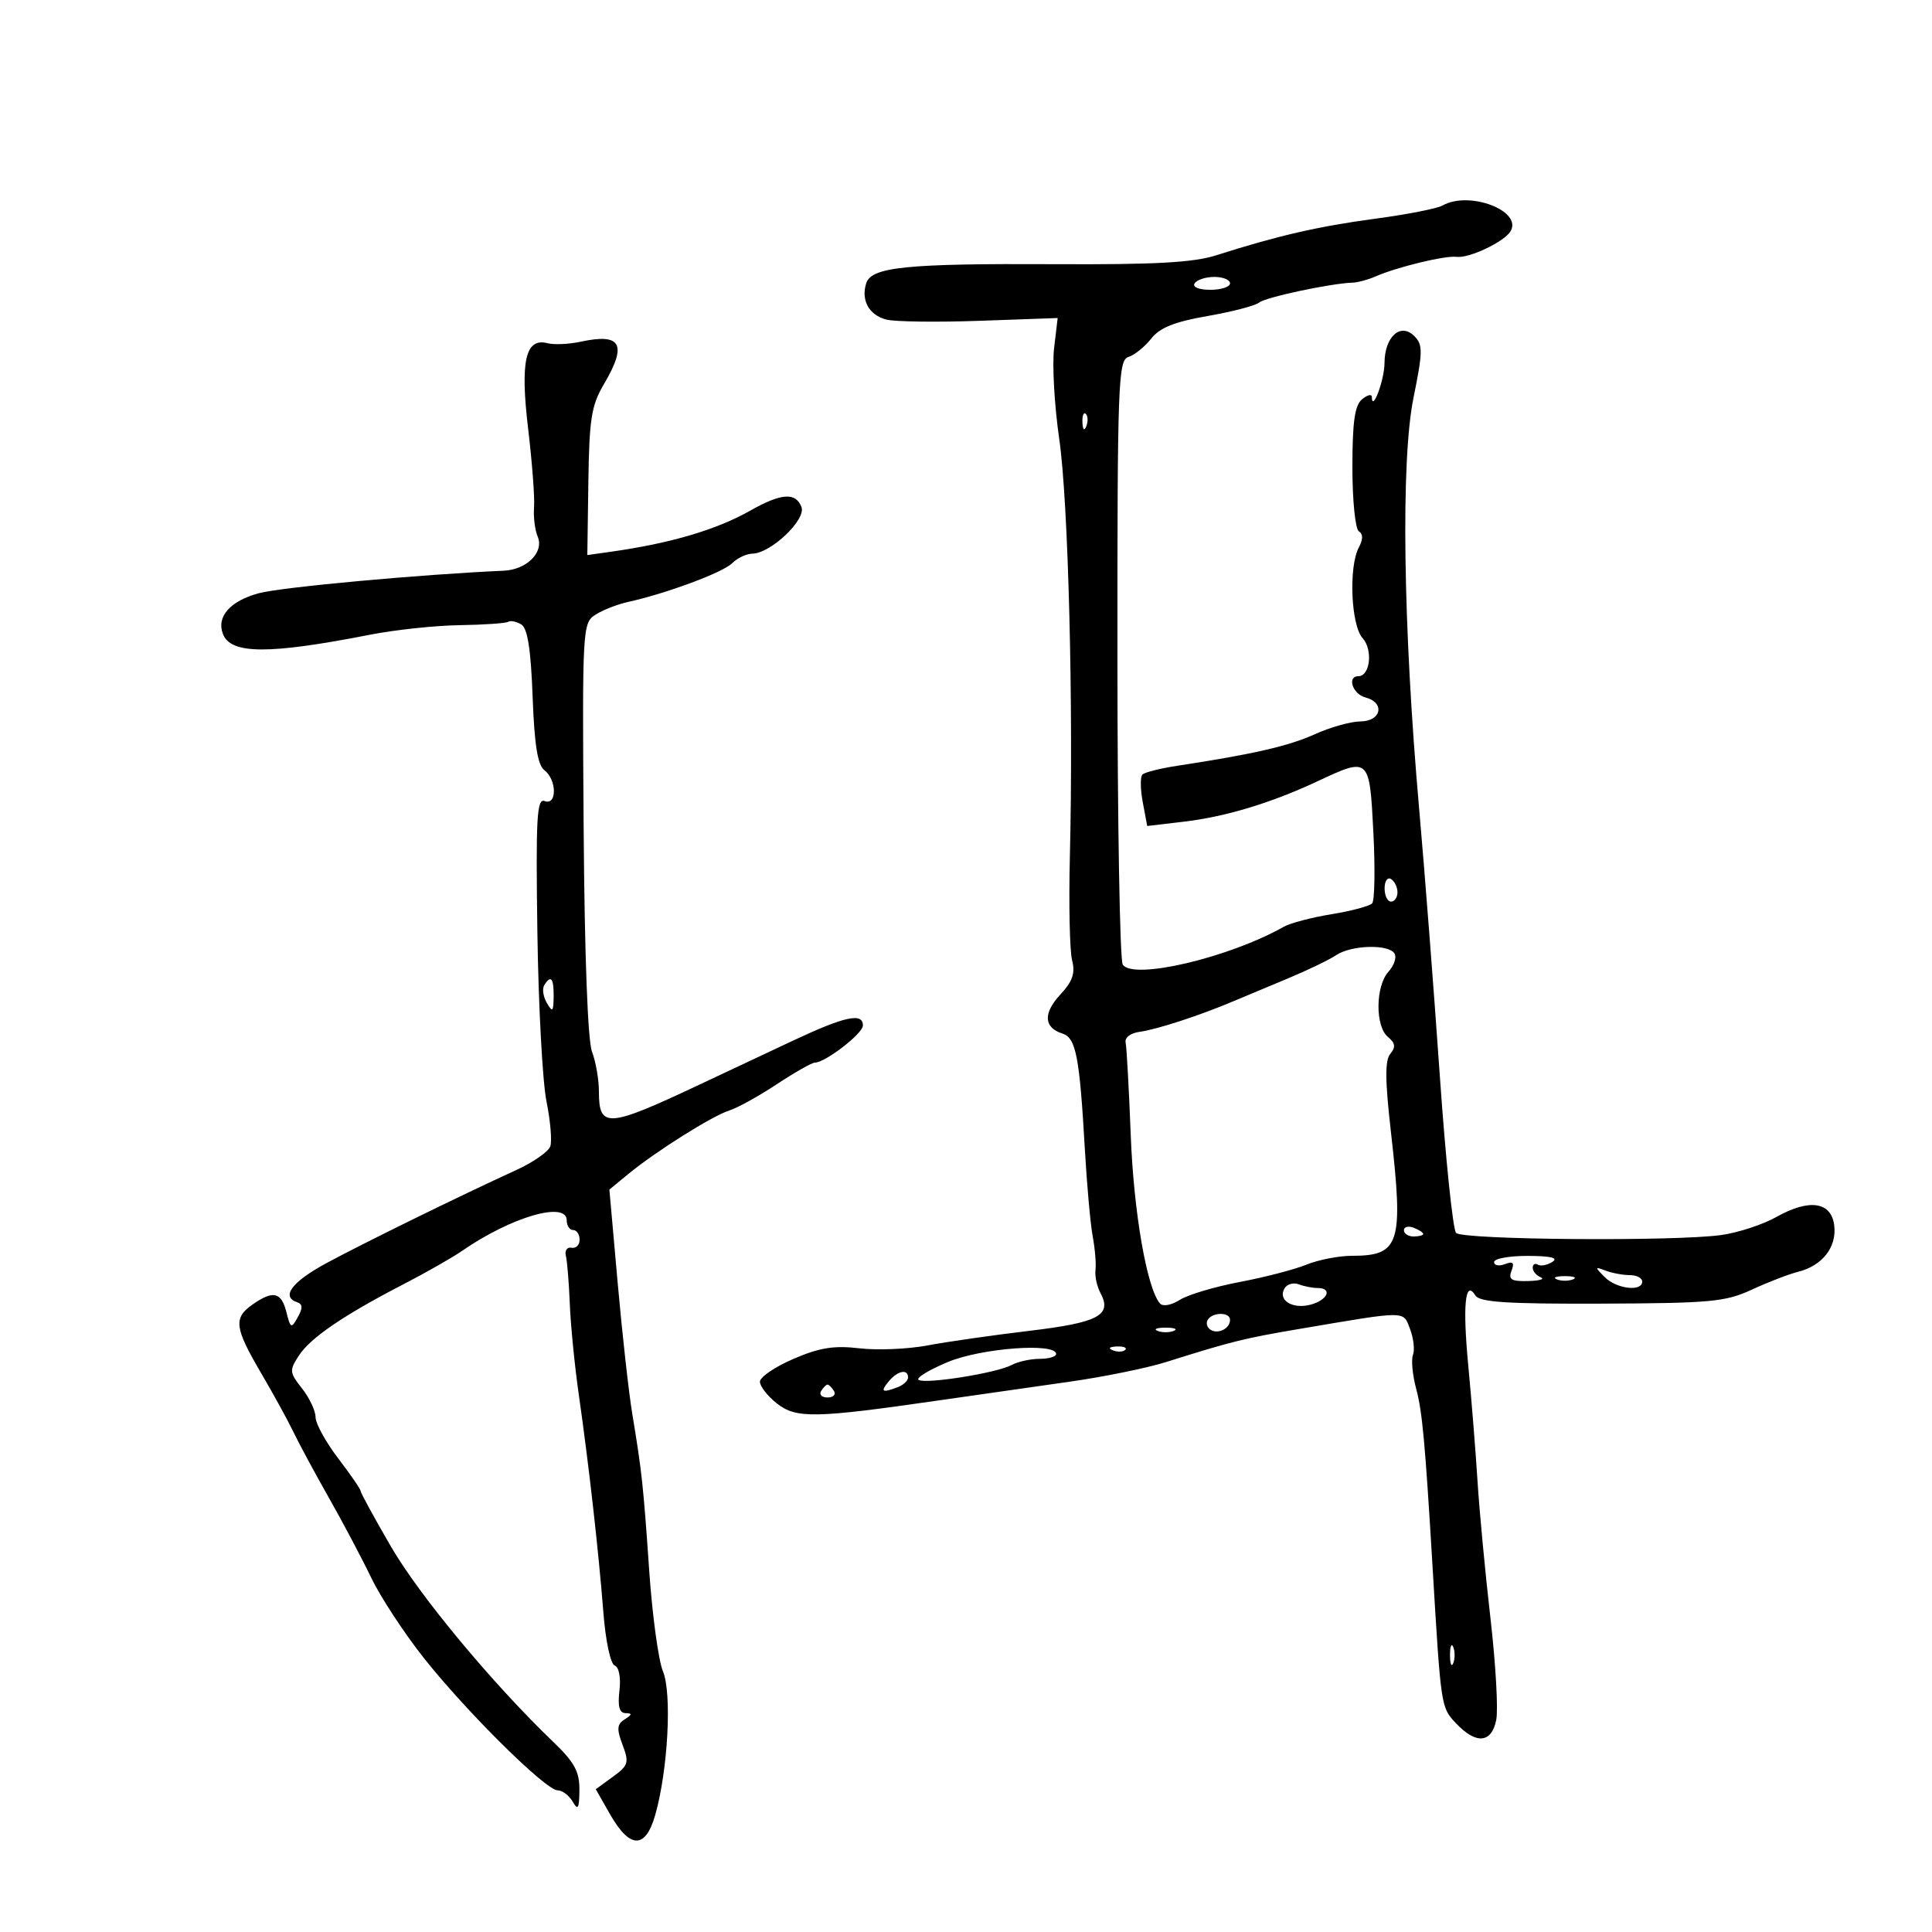 <svg xmlns="http://www.w3.org/2000/svg" width="300" height="300" viewBox="0 0 300 300" version="1.1">
	<path d="M 224 31.913 C 223.175 32.381, 218.450 33.306, 213.500 33.968 C 204.737 35.139, 198.354 36.609, 188.853 39.643 C 185.319 40.771, 179.328 41.102, 163.853 41.022 C 140.744 40.903, 135.309 41.452, 134.504 43.987 C 133.663 46.637, 134.958 48.951, 137.662 49.630 C 139.005 49.967, 145.533 50.049, 152.168 49.813 L 164.233 49.383 163.676 54.091 C 163.369 56.681, 163.730 63.008, 164.477 68.150 C 165.891 77.868, 166.700 109.647, 166.129 133 C 165.948 140.425, 166.103 147.678, 166.475 149.117 C 166.992 151.120, 166.560 152.372, 164.637 154.447 C 161.946 157.350, 162.075 159.571, 164.987 160.496 C 167.078 161.160, 167.638 164.065, 168.459 178.500 C 168.771 184, 169.319 190.075, 169.677 192 C 170.034 193.925, 170.228 196.270, 170.107 197.211 C 169.986 198.152, 170.331 199.751, 170.874 200.765 C 172.730 204.233, 170.597 205.369, 159.809 206.655 C 154.139 207.331, 147.025 208.351, 144 208.922 C 140.975 209.492, 136.228 209.692, 133.451 209.365 C 129.502 208.901, 127.268 209.259, 123.201 211.009 C 120.340 212.240, 118 213.833, 118 214.551 C 118 215.268, 119.186 216.788, 120.636 217.928 C 123.630 220.283, 126.528 220.233, 145.500 217.494 C 151.550 216.620, 160.817 215.295, 166.094 214.549 C 171.371 213.803, 178.121 212.426, 181.094 211.490 C 191.260 208.286, 193.159 207.815, 201.824 206.346 C 218.668 203.492, 217.855 203.490, 218.957 206.388 C 219.500 207.815, 219.701 209.614, 219.405 210.387 C 219.109 211.159, 219.333 213.525, 219.903 215.645 C 220.849 219.160, 221.290 223.942, 222.429 243 C 223.756 265.197, 223.741 265.095, 226.080 267.585 C 229.191 270.897, 231.610 270.699, 232.335 267.073 C 232.657 265.464, 232.255 258.376, 231.442 251.323 C 230.629 244.271, 229.723 234.675, 229.429 230 C 229.134 225.325, 228.493 217.307, 228.004 212.183 C 227.094 202.653, 227.501 198.576, 229.103 201.166 C 229.746 202.206, 234.074 202.484, 248.714 202.428 C 265.621 202.364, 267.954 202.146, 272.035 200.251 C 274.529 199.094, 277.758 197.848, 279.211 197.483 C 282.962 196.542, 285.208 193.683, 284.825 190.338 C 284.397 186.603, 280.978 186.082, 275.840 188.970 C 273.734 190.154, 269.870 191.418, 267.255 191.779 C 259.943 192.788, 227.120 192.526, 226.099 191.450 C 225.604 190.928, 224.466 179.925, 223.571 167 C 222.676 154.075, 221.230 135.400, 220.357 125.500 C 217.861 97.178, 217.509 71.531, 219.483 61.788 C 220.946 54.567, 220.960 53.531, 219.612 52.183 C 217.475 50.046, 215.005 52.282, 214.985 56.372 C 214.972 59.027, 213.059 64.130, 213.015 61.628 C 213.007 61.148, 212.325 61.315, 211.500 62 C 210.363 62.944, 210 65.500, 210 72.563 C 210 77.714, 210.449 82.159, 211.003 82.502 C 211.673 82.916, 211.673 83.743, 211.003 84.995 C 209.395 87.999, 209.774 97.093, 211.590 99.100 C 213.212 100.892, 212.754 105, 210.933 105 C 209.125 105, 210.025 107.773, 212 108.290 C 215.101 109.101, 214.519 111.996, 211.250 112.022 C 209.738 112.034, 206.545 112.931, 204.156 114.015 C 200.121 115.846, 194.527 117.128, 182.764 118.917 C 180.160 119.314, 177.743 119.923, 177.394 120.272 C 177.045 120.621, 177.070 122.561, 177.450 124.583 L 178.139 128.259 183.779 127.596 C 190.276 126.833, 197.348 124.701, 204.514 121.347 C 212.659 117.535, 212.658 117.534, 213.256 129.250 C 213.544 134.887, 213.459 139.848, 213.066 140.274 C 212.674 140.699, 209.841 141.456, 206.771 141.956 C 203.702 142.455, 200.360 143.333, 199.345 143.907 C 190.820 148.725, 175.898 152.226, 174.337 149.775 C 173.891 149.074, 173.520 127.682, 173.513 102.238 C 173.501 59.317, 173.625 55.937, 175.224 55.429 C 176.172 55.128, 177.762 53.847, 178.757 52.581 C 180.097 50.878, 182.370 49.967, 187.515 49.071 C 191.336 48.405, 194.942 47.463, 195.529 46.976 C 196.520 46.154, 206.607 44.005, 210 43.893 C 210.825 43.865, 212.400 43.447, 213.500 42.963 C 216.895 41.470, 224.411 39.646, 226.196 39.883 C 228.106 40.136, 233.526 37.576, 234.535 35.944 C 236.504 32.758, 228.144 29.559, 224 31.913 M 185.500 44 C 185.139 44.583, 186.156 45, 187.941 45 C 189.623 45, 191 44.550, 191 44 C 191 43.450, 189.902 43, 188.559 43 C 187.216 43, 185.840 43.450, 185.500 44 M 90.180 53.058 C 88.354 53.453, 86.030 53.559, 85.015 53.294 C 81.589 52.398, 80.756 56.081, 82.010 66.585 C 82.633 71.804, 83.046 77.294, 82.928 78.787 C 82.810 80.279, 83.064 82.322, 83.493 83.328 C 84.520 85.732, 81.796 88.462, 78.214 88.620 C 65.361 89.186, 43.684 91.177, 40.215 92.109 C 35.739 93.312, 33.583 95.749, 34.614 98.436 C 35.834 101.616, 41.694 101.645, 57.500 98.550 C 61.350 97.796, 67.591 97.132, 71.369 97.075 C 75.147 97.018, 78.544 96.782, 78.917 96.551 C 79.290 96.321, 80.209 96.511, 80.958 96.974 C 81.922 97.570, 82.433 100.844, 82.704 108.158 C 82.983 115.684, 83.484 118.802, 84.544 119.610 C 86.481 121.087, 86.505 125.131, 84.573 124.389 C 83.358 123.924, 83.190 126.954, 83.443 144.671 C 83.606 156.127, 84.241 167.975, 84.854 171 C 85.466 174.025, 85.735 177.175, 85.451 178 C 85.168 178.825, 82.812 180.471, 80.218 181.658 C 71.499 185.646, 56.548 192.976, 50.750 196.105 C 45.312 199.040, 43.572 201.357, 46.160 202.220 C 47.009 202.503, 47.030 203.124, 46.238 204.539 C 45.229 206.343, 45.111 206.289, 44.470 203.736 C 43.688 200.619, 42.402 200.330, 39.223 202.557 C 36.220 204.660, 36.403 206.145, 40.531 213.189 C 42.473 216.502, 44.737 220.628, 45.562 222.357 C 46.386 224.086, 48.847 228.650, 51.030 232.500 C 53.213 236.350, 56.191 241.975, 57.648 245 C 59.105 248.025, 62.796 253.650, 65.851 257.500 C 72.518 265.904, 84.753 278, 86.586 278 C 87.309 278, 88.359 278.788, 88.920 279.750 C 89.752 281.178, 89.945 280.847, 89.970 277.953 C 89.994 275.084, 89.213 273.650, 85.882 270.453 C 76.469 261.418, 65.157 247.806, 60.729 240.185 C 58.128 235.709, 56 231.815, 56 231.532 C 56 231.249, 54.425 228.954, 52.500 226.432 C 50.575 223.910, 49 221.042, 49 220.058 C 49 219.075, 48.057 217.071, 46.904 215.605 C 44.935 213.102, 44.906 212.792, 46.430 210.467 C 48.237 207.709, 53.399 204.197, 62.752 199.364 C 66.191 197.587, 70.241 195.277, 71.752 194.232 C 79.367 188.962, 88 186.448, 88 189.500 C 88 190.325, 88.450 191, 89 191 C 89.550 191, 90 191.675, 90 192.500 C 90 193.325, 89.438 193.887, 88.750 193.750 C 88.063 193.612, 87.666 194.175, 87.869 195 C 88.072 195.825, 88.347 199.200, 88.480 202.500 C 88.613 205.800, 89.237 212.100, 89.868 216.500 C 91.427 227.386, 92.953 240.905, 93.688 250.339 C 94.033 254.777, 94.795 258.368, 95.445 258.617 C 96.119 258.876, 96.425 260.489, 96.186 262.529 C 95.900 264.982, 96.180 266.004, 97.141 266.015 C 98.199 266.027, 98.171 266.239, 97.014 266.970 C 95.798 267.739, 95.736 268.462, 96.671 270.939 C 97.714 273.703, 97.582 274.138, 95.163 275.900 L 92.511 277.832 94.694 281.666 C 97.806 287.133, 100.230 287.175, 101.754 281.789 C 103.730 274.809, 104.361 262.913, 102.936 259.500 C 102.248 257.850, 101.294 250.875, 100.818 244 C 99.882 230.494, 99.676 228.592, 98.174 219.500 C 97.628 216.200, 96.607 207.024, 95.904 199.110 L 94.625 184.719 97.562 182.300 C 101.825 178.789, 110.639 173.247, 113.251 172.435 C 114.488 172.051, 117.797 170.221, 120.604 168.368 C 123.410 166.516, 126.083 165, 126.542 165 C 128.142 165, 133.986 160.490, 133.993 159.250 C 134.004 157.197, 131.204 157.801, 123.139 161.589 C 118.938 163.563, 112.350 166.661, 108.500 168.473 C 94.326 175.145, 93 175.233, 93 169.506 C 93 167.649, 92.517 164.863, 91.927 163.315 C 91.264 161.574, 90.769 148.340, 90.629 128.641 C 90.409 97.505, 90.451 96.751, 92.452 95.458 C 93.578 94.731, 95.850 93.839, 97.500 93.476 C 103.445 92.168, 112.244 88.899, 113.679 87.464 C 114.484 86.659, 115.898 85.988, 116.821 85.973 C 119.688 85.927, 125.202 80.691, 124.450 78.729 C 123.560 76.410, 121.305 76.568, 116.500 79.289 C 111.235 82.270, 104.125 84.367, 94.849 85.676 L 91.199 86.191 91.360 74.834 C 91.499 65.045, 91.831 62.952, 93.761 59.681 C 97.431 53.460, 96.477 51.696, 90.180 53.058 M 168.079 65.583 C 168.127 66.748, 168.364 66.985, 168.683 66.188 C 168.972 65.466, 168.936 64.603, 168.604 64.271 C 168.272 63.939, 168.036 64.529, 168.079 65.583 M 215 137.941 C 215 139.073, 215.450 140, 216 140 C 216.550 140, 217 139.352, 217 138.559 C 217 137.766, 216.550 136.840, 216 136.500 C 215.450 136.160, 215 136.809, 215 137.941 M 207.473 148.319 C 206.388 149.045, 203.025 150.666, 200 151.923 C 196.975 153.180, 193.150 154.781, 191.500 155.482 C 186.381 157.656, 179.614 159.864, 177 160.214 C 175.545 160.408, 174.620 161.108, 174.788 161.888 C 174.947 162.625, 175.305 169.140, 175.585 176.364 C 176.048 188.308, 178.095 200.068, 180.118 202.399 C 180.567 202.916, 181.873 202.681, 183.199 201.843 C 184.464 201.043, 188.650 199.794, 192.500 199.068 C 196.350 198.341, 201.017 197.129, 202.872 196.373 C 204.727 195.618, 207.903 195, 209.931 195 C 217.375 195, 217.961 193.135, 215.980 175.750 C 215.065 167.721, 215.042 164.655, 215.890 163.633 C 216.753 162.593, 216.663 161.965, 215.512 161.010 C 213.522 159.359, 213.575 153.127, 215.598 150.892 C 216.477 149.921, 216.900 148.648, 216.539 148.063 C 215.618 146.573, 209.839 146.737, 207.473 148.319 M 84.505 152.992 C 84.168 153.538, 84.352 154.775, 84.915 155.742 C 85.794 157.250, 85.944 157.109, 85.970 154.750 C 86.001 151.874, 85.539 151.319, 84.505 152.992 M 218 191.031 C 218 191.564, 218.675 192, 219.500 192 C 220.325 192, 221 191.823, 221 191.607 C 221 191.391, 220.325 190.955, 219.500 190.638 C 218.675 190.322, 218 190.499, 218 191.031 M 232 195.969 C 232 196.501, 232.753 196.648, 233.674 196.295 C 234.942 195.808, 235.192 196.058, 234.705 197.326 C 234.183 198.686, 234.667 198.985, 237.281 198.921 C 239.052 198.878, 239.938 198.615, 239.250 198.338 C 238.563 198.060, 238 197.394, 238 196.858 C 238 196.321, 238.359 196.104, 238.798 196.375 C 239.237 196.646, 240.249 196.455, 241.048 195.949 C 242.039 195.322, 240.832 195.026, 237.250 195.015 C 234.363 195.007, 232 195.436, 232 195.969 M 249.179 198.306 C 250.999 200.144, 255 200.621, 255 199 C 255 198.450, 254.137 198, 253.082 198 C 252.027 198, 250.339 197.688, 249.332 197.306 C 247.616 196.656, 247.606 196.719, 249.179 198.306 M 241.750 198.662 C 242.438 198.940, 243.563 198.940, 244.250 198.662 C 244.938 198.385, 244.375 198.158, 243 198.158 C 241.625 198.158, 241.063 198.385, 241.750 198.662 M 199.488 200.019 C 198.361 201.842, 200.604 203.316, 203.427 202.608 C 206.143 201.926, 206.996 200, 204.582 200 C 203.802 200, 202.497 199.744, 201.683 199.432 C 200.869 199.119, 199.881 199.384, 199.488 200.019 M 187.543 204.931 C 187.226 205.443, 187.425 206.144, 187.984 206.490 C 189.177 207.227, 191 206.291, 191 204.941 C 191 203.724, 188.293 203.716, 187.543 204.931 M 179.750 206.662 C 180.438 206.940, 181.563 206.940, 182.250 206.662 C 182.938 206.385, 182.375 206.158, 181 206.158 C 179.625 206.158, 179.063 206.385, 179.750 206.662 M 147.145 211.508 C 144.199 212.742, 142.174 213.985, 142.645 214.271 C 143.773 214.956, 154.759 213.199, 157.064 211.966 C 158.056 211.435, 160.023 211, 161.434 211 C 162.845 211, 163.999 210.662, 163.998 210.250 C 163.993 208.455, 152.358 209.324, 147.145 211.508 M 172.813 209.683 C 173.534 209.972, 174.397 209.936, 174.729 209.604 C 175.061 209.272, 174.471 209.036, 173.417 209.079 C 172.252 209.127, 172.015 209.364, 172.813 209.683 M 138 214.500 C 136.649 216.128, 136.972 216.332, 139.418 215.393 C 140.288 215.059, 141 214.384, 141 213.893 C 141 212.510, 139.380 212.838, 138 214.500 M 127.500 216 C 127.160 216.550, 127.610 217, 128.500 217 C 129.390 217, 129.840 216.550, 129.500 216 C 129.160 215.450, 128.710 215, 128.500 215 C 128.290 215, 127.840 215.450, 127.500 216 M 225.158 257 C 225.158 258.375, 225.385 258.938, 225.662 258.250 C 225.940 257.563, 225.940 256.438, 225.662 255.750 C 225.385 255.063, 225.158 255.625, 225.158 257" stroke="none" fill="black" fill-rule="evenodd"/>
</svg>